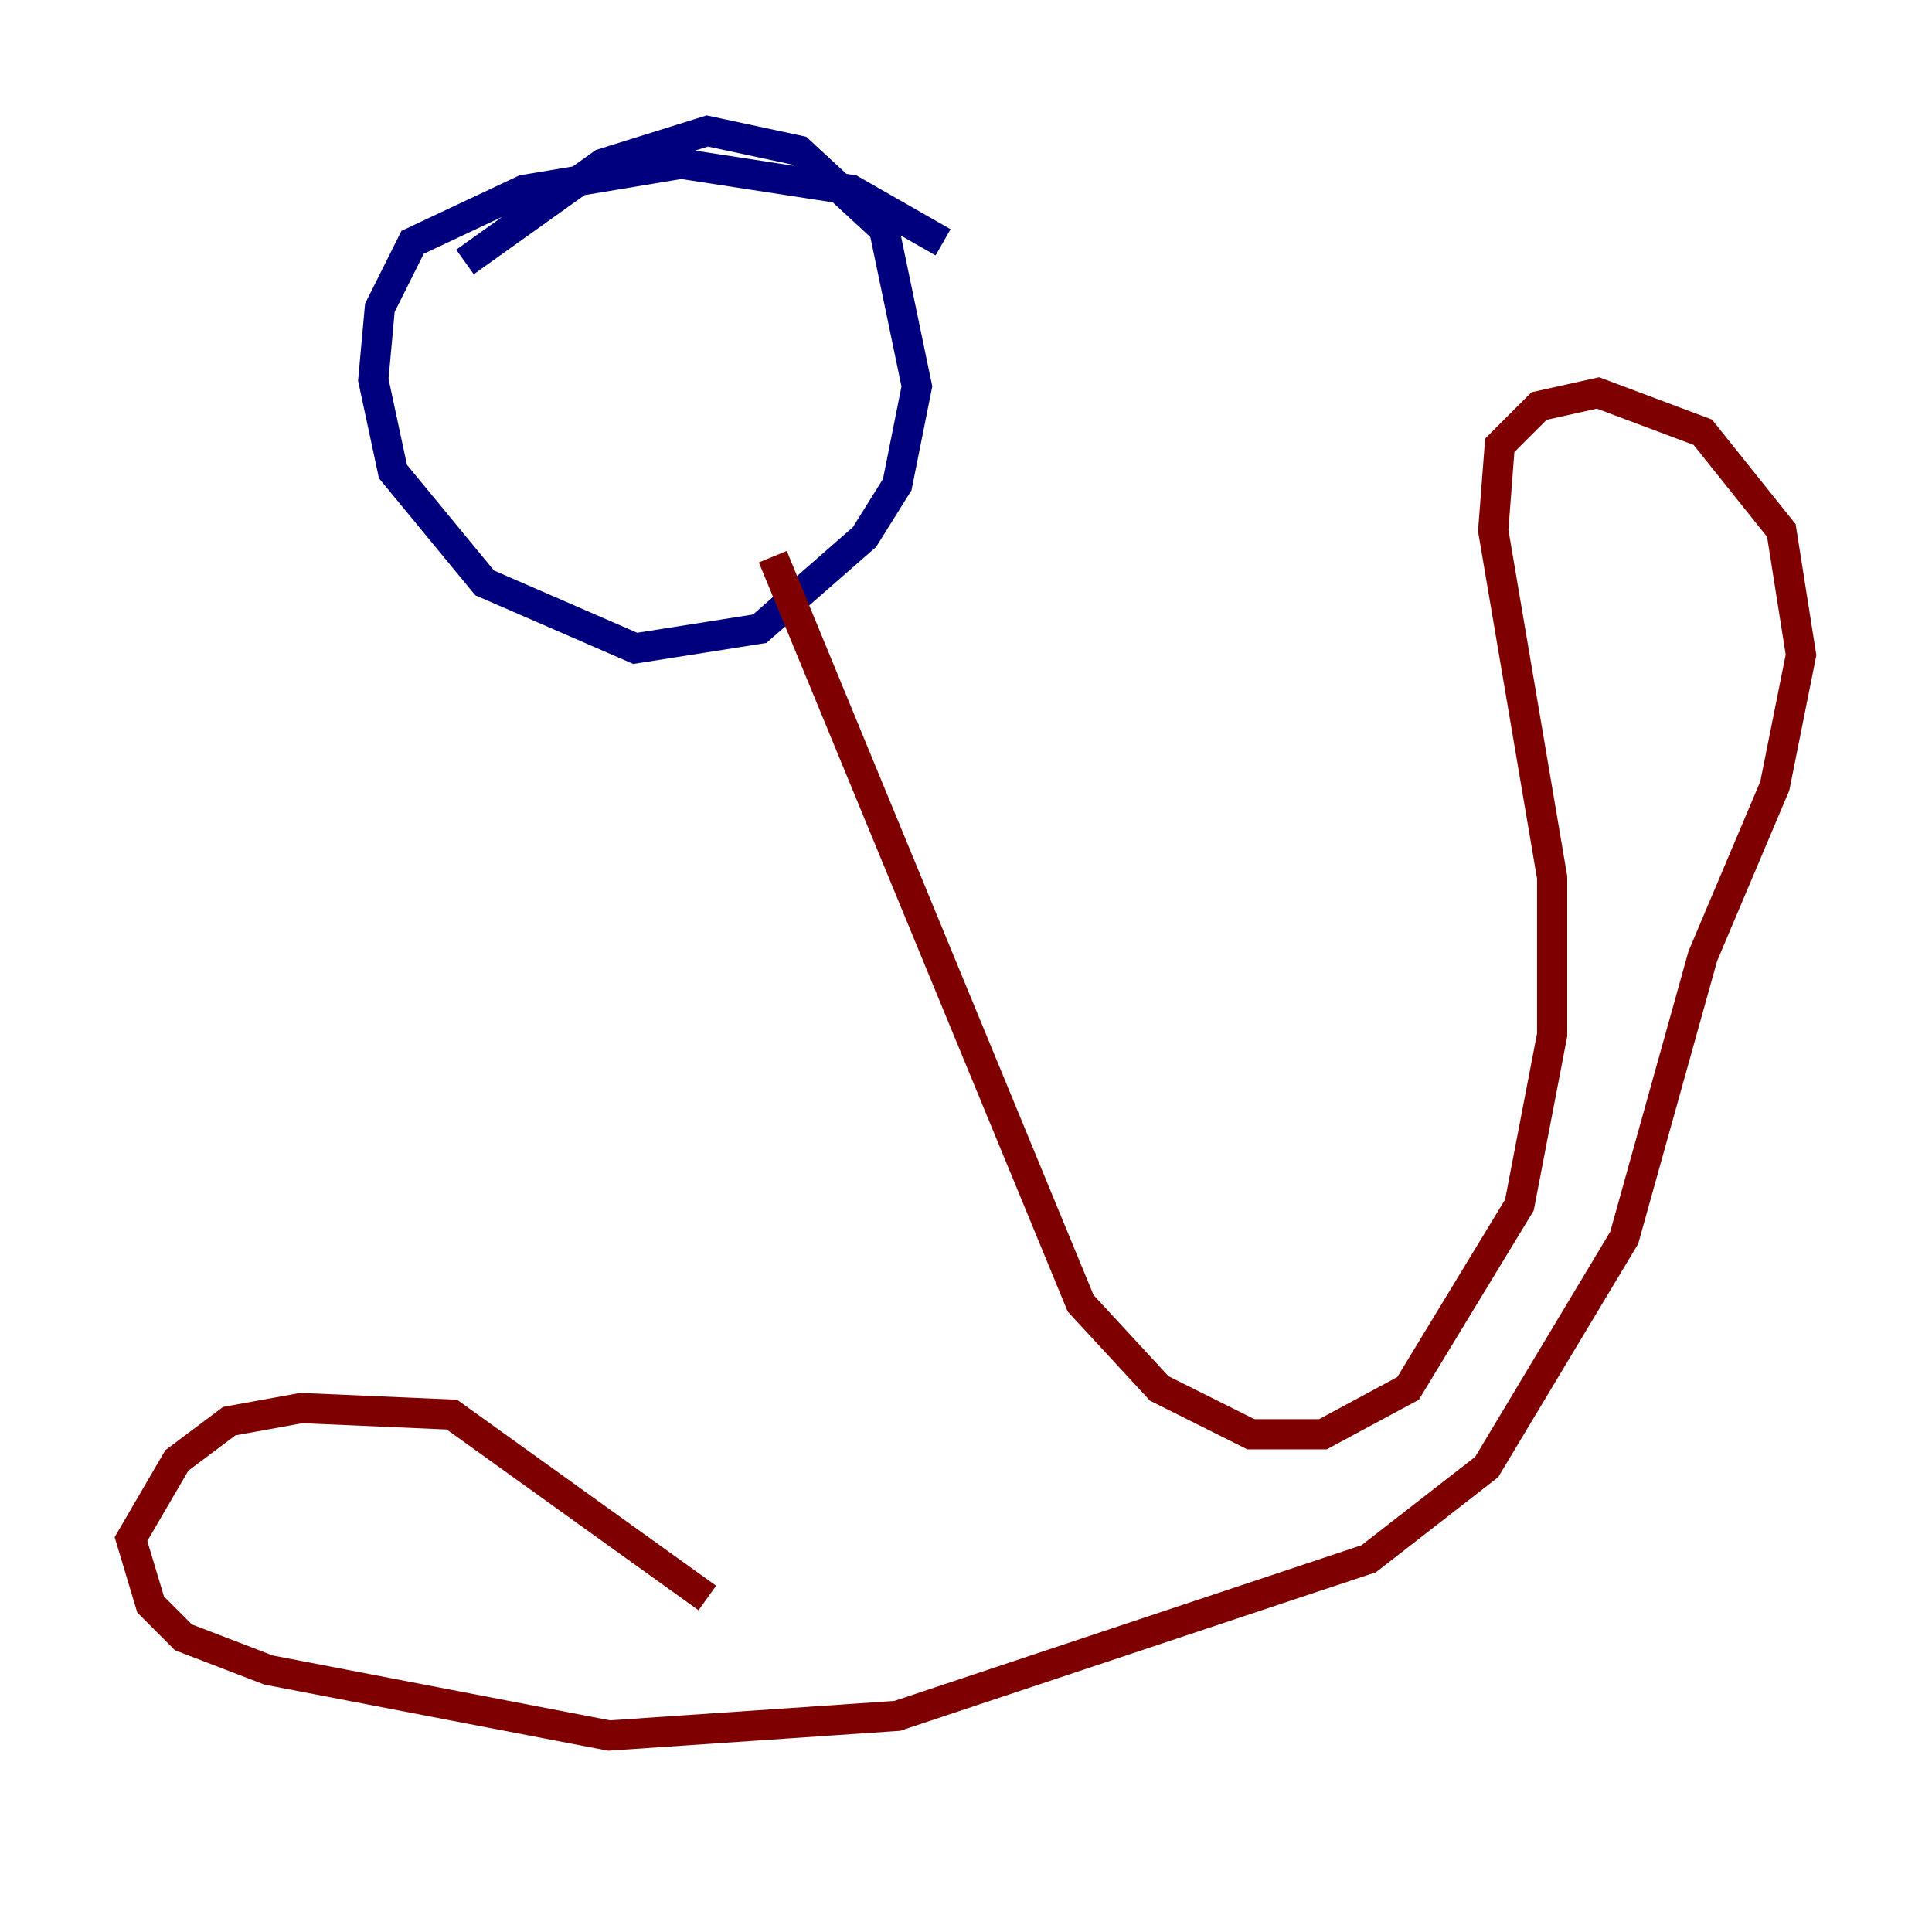 <?xml version="1.0" encoding="utf-8" ?>
<svg baseProfile="tiny" height="128" version="1.2" viewBox="0,0,128,128" width="128" xmlns="http://www.w3.org/2000/svg" xmlns:ev="http://www.w3.org/2001/xml-events" xmlns:xlink="http://www.w3.org/1999/xlink"><defs /><polyline fill="none" points="62.481,16.054 56.407,12.583 45.125,10.848 34.712,12.583 27.336,16.054 25.166,20.393 24.732,25.166 26.034,31.241 32.108,38.617 42.088,42.956 50.332,41.654 57.275,35.58 59.444,32.108 60.746,25.6 58.576,15.186 52.936,9.98 46.861,8.678 39.919,10.848 30.807,17.356" stroke="#00007f" stroke-width="2" /><polyline fill="none" points="51.2,36.881 71.593,86.346 76.8,91.986 82.875,95.024 87.647,95.024 93.288,91.986 100.664,79.837 102.834,68.556 102.834,58.142 98.929,35.146 99.363,29.505 101.966,26.902 105.871,26.034 112.814,28.637 118.02,35.146 119.322,43.39 117.586,52.068 112.814,63.349 107.607,82.007 98.495,97.193 90.685,103.268 59.444,113.681 40.352,114.983 17.79,110.644 12.149,108.475 9.98,106.305 8.678,101.966 11.715,96.759 15.186,94.156 19.959,93.288 29.939,93.722 46.861,105.871" stroke="#7f0000" stroke-width="2" /></svg>